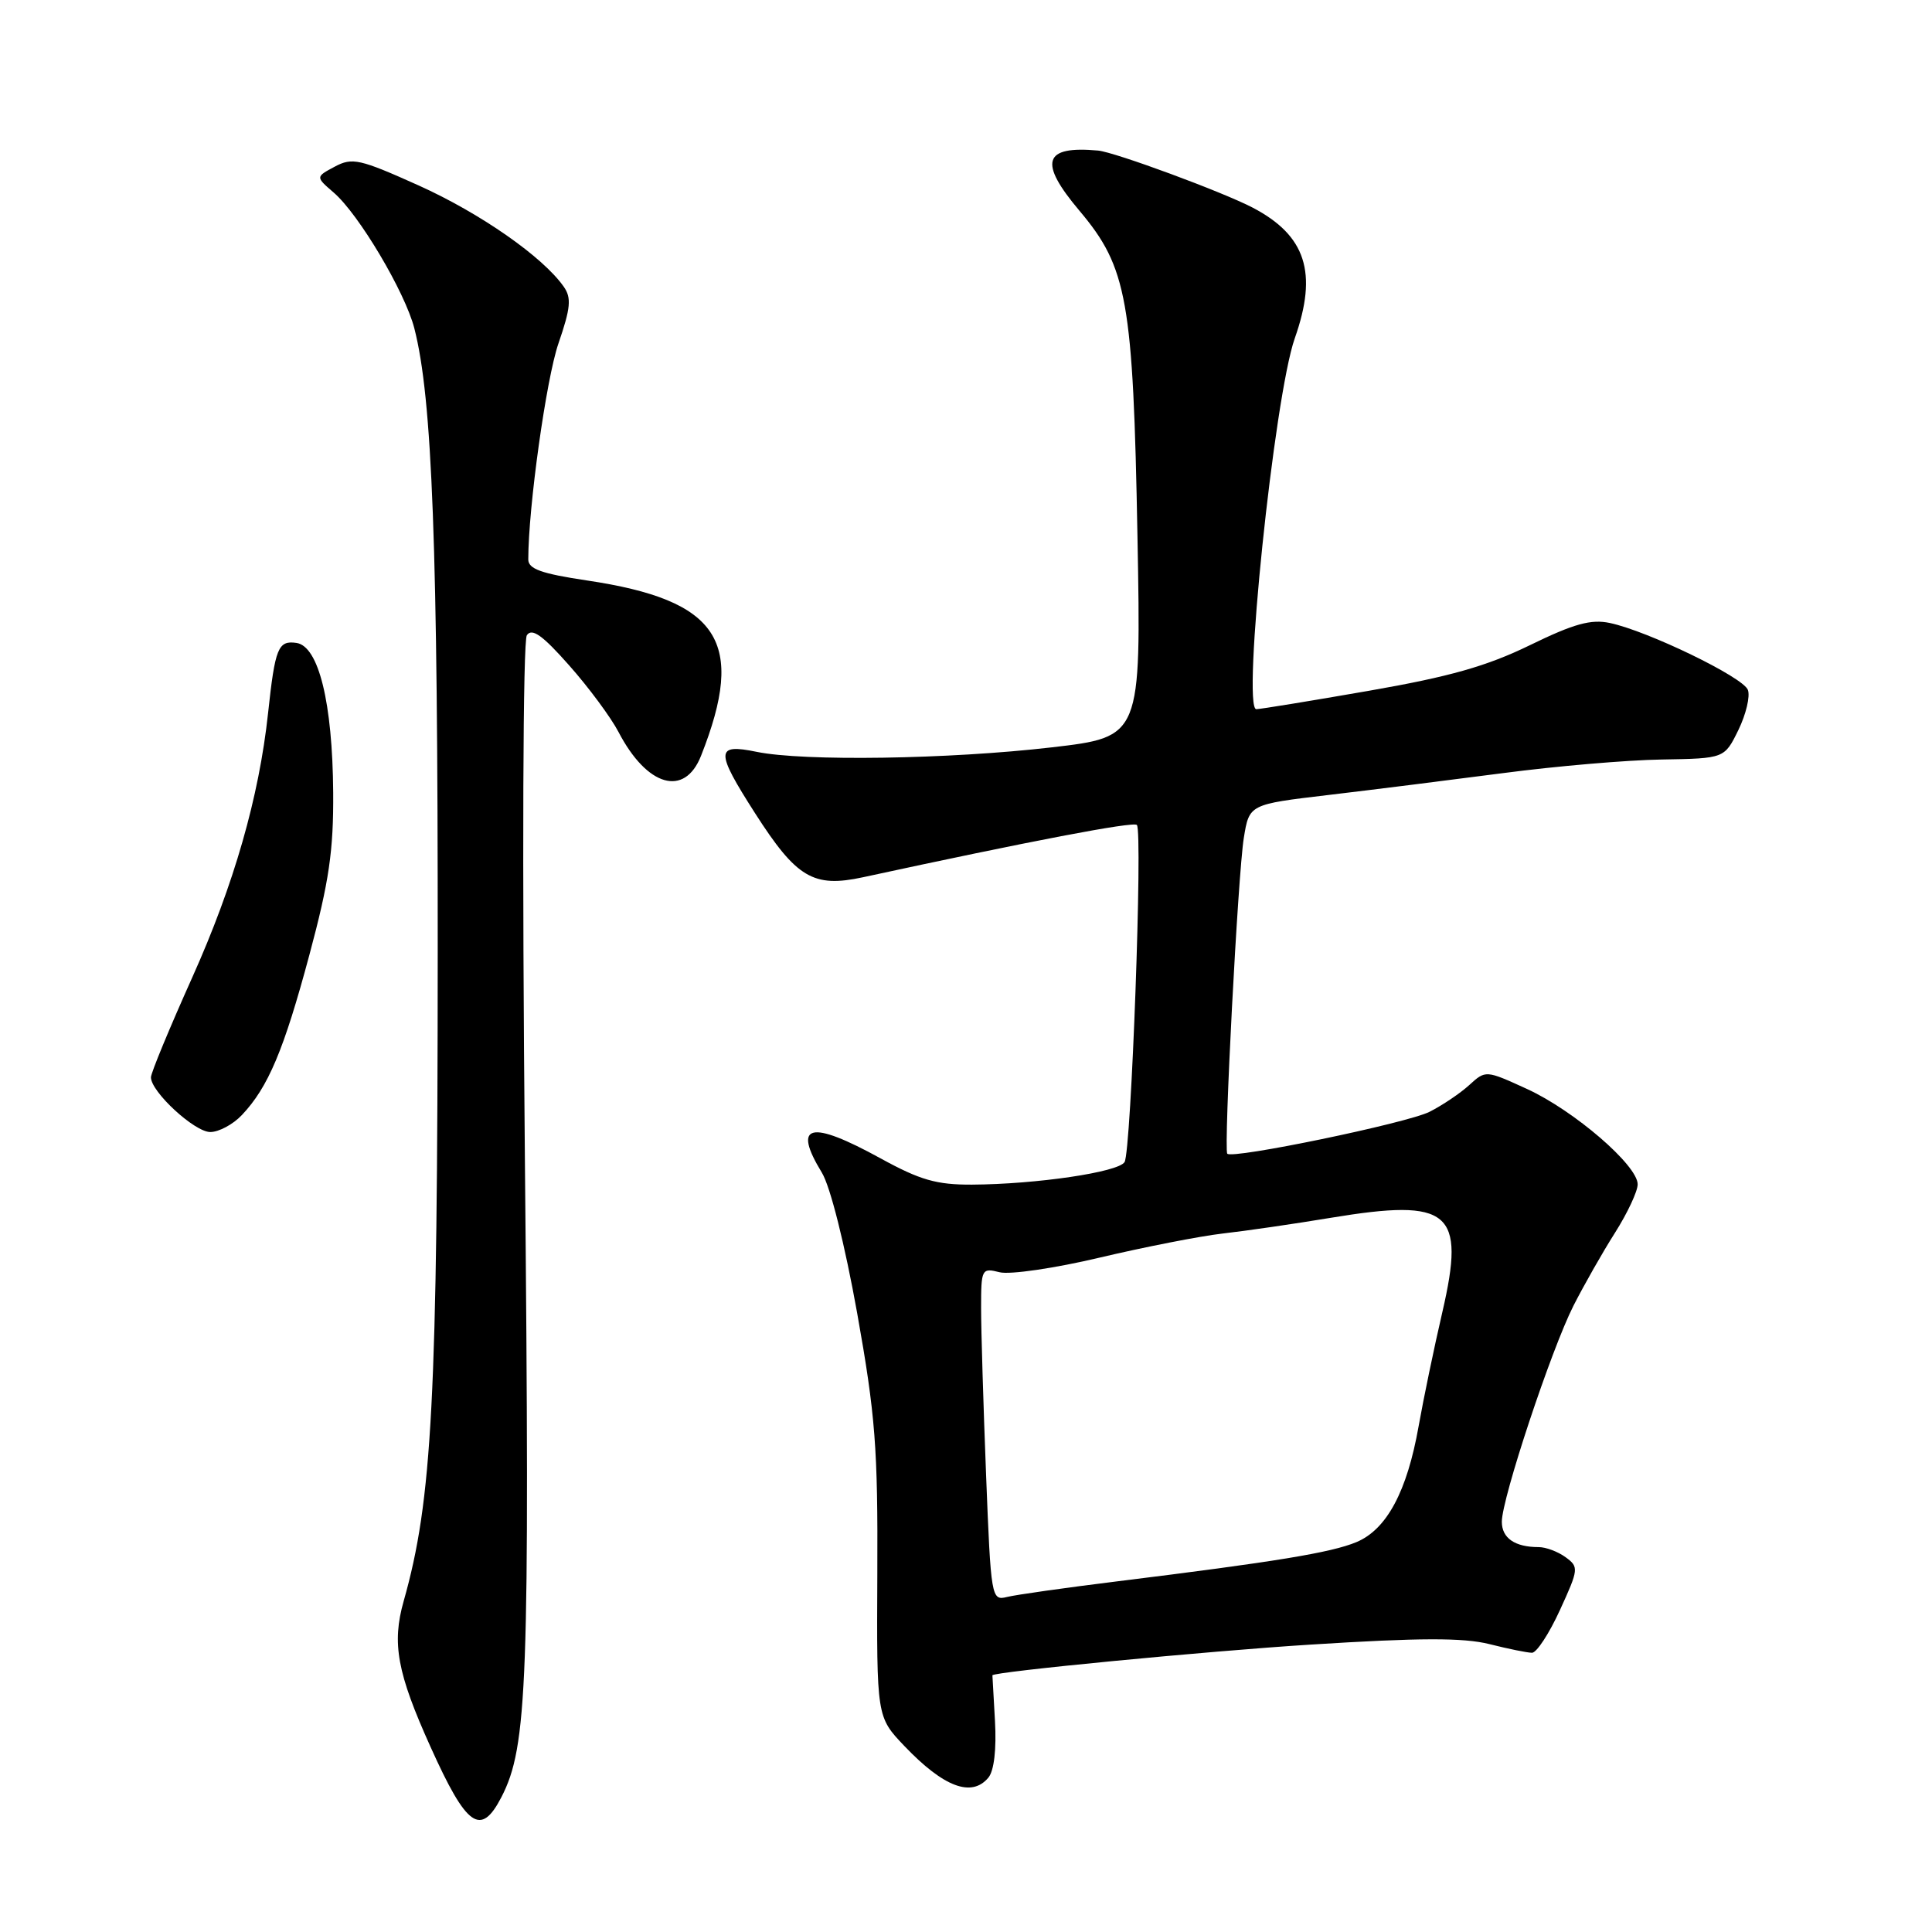 <?xml version="1.0" encoding="UTF-8" standalone="no"?>
<!DOCTYPE svg PUBLIC "-//W3C//DTD SVG 1.1//EN" "http://www.w3.org/Graphics/SVG/1.1/DTD/svg11.dtd" >
<svg xmlns="http://www.w3.org/2000/svg" xmlns:xlink="http://www.w3.org/1999/xlink" version="1.1" viewBox="0 0 256 256">
 <g >
 <path fill="currentColor"
d=" M 66.44 238.13 C 69.90 231.42 70.21 223.08 69.55 153.50 C 69.18 113.69 69.29 84.95 69.81 84.17 C 70.49 83.18 71.88 84.16 75.42 88.17 C 78.02 91.10 80.96 95.08 81.96 97.00 C 85.73 104.23 90.71 105.67 92.89 100.15 C 98.89 84.98 95.34 79.53 77.75 76.91 C 71.73 76.01 70.00 75.39 70.00 74.13 C 70.00 67.22 72.38 50.22 73.99 45.53 C 75.62 40.80 75.74 39.47 74.70 37.99 C 71.94 34.04 63.65 28.26 55.49 24.58 C 47.66 21.06 46.68 20.84 44.36 22.08 C 41.81 23.44 41.81 23.44 44.21 25.51 C 47.53 28.36 53.66 38.68 54.90 43.50 C 57.29 52.79 58.02 72.30 58.00 126.00 C 57.98 185.46 57.28 198.77 53.49 212.15 C 51.90 217.75 52.62 221.67 57.06 231.50 C 61.84 242.11 63.70 243.42 66.44 238.13 Z  M 130.97 235.54 C 131.72 234.63 132.05 231.78 131.84 228.04 C 131.65 224.71 131.50 221.99 131.50 221.99 C 131.50 221.53 159.93 218.78 173.64 217.92 C 188.11 217.00 193.90 216.99 197.34 217.85 C 199.84 218.48 202.39 219.00 203.00 219.00 C 203.61 219.00 205.28 216.45 206.70 213.34 C 209.19 207.91 209.22 207.63 207.45 206.34 C 206.44 205.60 204.84 205.00 203.89 205.00 C 200.73 205.00 199.00 203.81 199.00 201.64 C 199.00 198.56 205.54 178.85 208.49 173.02 C 209.87 170.31 212.34 165.95 214.00 163.34 C 215.65 160.74 217.00 157.85 217.00 156.93 C 217.00 154.41 208.58 147.16 202.35 144.30 C 196.86 141.79 196.86 141.79 194.68 143.78 C 193.48 144.87 191.11 146.47 189.42 147.32 C 186.45 148.82 163.22 153.63 162.62 152.87 C 162.13 152.25 164.04 115.80 164.81 111.04 C 165.53 106.58 165.53 106.58 176.02 105.34 C 181.78 104.66 192.21 103.35 199.18 102.44 C 206.15 101.52 215.60 100.71 220.18 100.64 C 228.50 100.50 228.50 100.50 230.35 96.72 C 231.36 94.64 231.93 92.25 231.60 91.41 C 230.96 89.72 218.36 83.62 213.32 82.55 C 210.82 82.02 208.56 82.64 202.72 85.49 C 197.01 88.27 192.09 89.67 181.40 91.53 C 173.76 92.86 167.03 93.96 166.47 93.97 C 164.54 94.02 168.84 52.53 171.57 44.81 C 174.63 36.13 173.04 31.21 166.00 27.52 C 162.03 25.44 147.70 20.15 145.50 19.95 C 138.25 19.29 137.58 21.46 143.03 27.92 C 149.38 35.45 150.15 39.78 150.72 71.08 C 151.21 97.65 151.21 97.65 139.35 99.03 C 125.72 100.61 106.45 100.90 100.25 99.62 C 94.80 98.50 94.77 99.51 100.04 107.74 C 105.55 116.34 107.77 117.66 114.35 116.24 C 136.51 111.44 150.17 108.83 150.64 109.31 C 151.44 110.10 149.89 152.56 149.01 153.98 C 148.19 155.32 137.34 156.92 128.78 156.97 C 124.10 156.99 121.93 156.37 116.70 153.50 C 107.33 148.35 104.96 148.92 108.90 155.38 C 110.02 157.22 111.94 164.87 113.58 174.00 C 116.00 187.56 116.33 191.88 116.25 208.50 C 116.16 227.50 116.16 227.50 119.83 231.35 C 125.04 236.81 128.75 238.21 130.97 235.54 Z  M 32.05 147.75 C 35.54 144.06 37.61 139.15 41.00 126.51 C 43.61 116.79 44.20 112.73 44.15 105.01 C 44.06 93.08 42.22 85.62 39.28 85.19 C 36.85 84.84 36.45 85.84 35.52 94.50 C 34.32 105.63 31.00 117.20 25.49 129.48 C 22.47 136.21 20.00 142.17 20.00 142.75 C 20.00 144.67 25.78 150.00 27.86 150.00 C 29.00 150.00 30.88 148.99 32.05 147.75 Z  M 130.66 195.41 C 130.30 186.21 130.00 176.27 130.00 173.32 C 130.00 168.13 130.08 167.98 132.46 168.58 C 133.81 168.92 139.77 168.05 145.71 166.64 C 151.64 165.24 158.97 163.80 162.00 163.45 C 165.03 163.11 171.49 162.17 176.37 161.36 C 192.16 158.75 194.21 160.48 191.13 173.81 C 190.02 178.59 188.61 185.40 187.98 188.95 C 186.45 197.62 183.75 202.66 179.73 204.34 C 176.36 205.74 168.98 206.95 148.01 209.54 C 141.13 210.39 134.57 211.32 133.42 211.61 C 131.37 212.12 131.30 211.74 130.66 195.41 Z "/>
</g>
</svg>